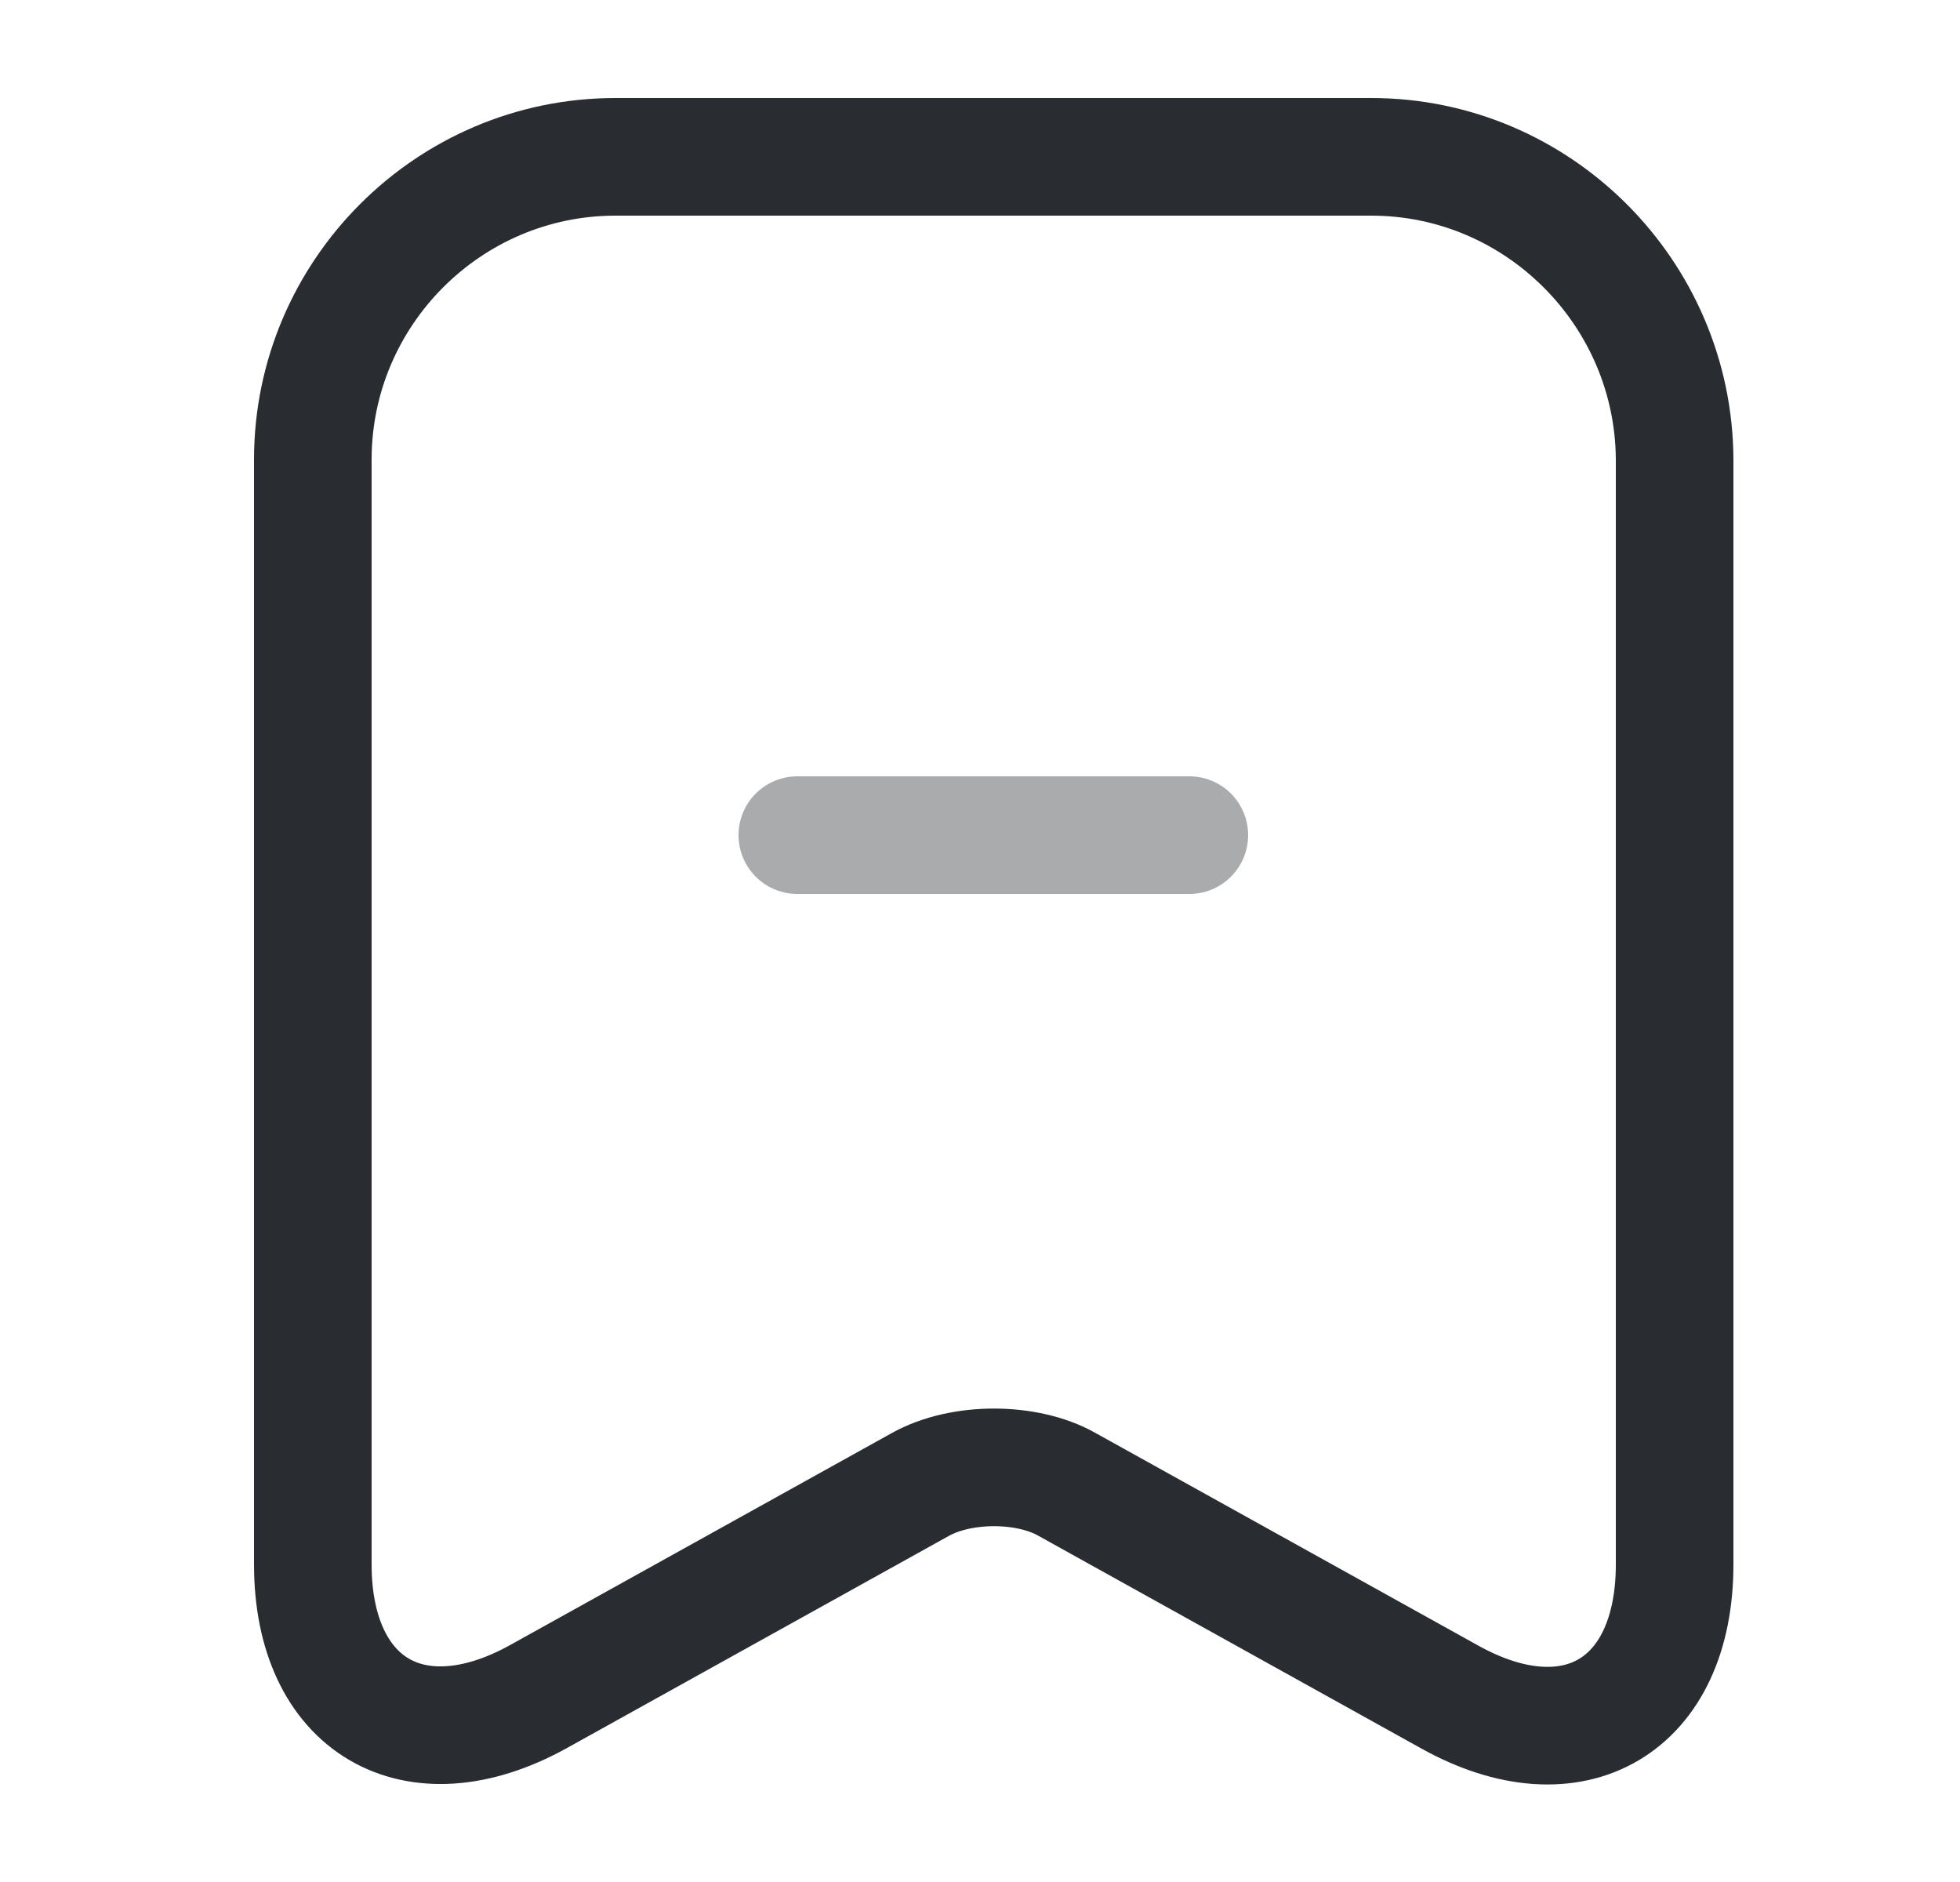 <svg width="25" height="24" viewBox="0 0 25 24" fill="none" xmlns="http://www.w3.org/2000/svg">
<path opacity="0.4" d="M15.17 10.65H10.17" stroke="#292D32" stroke-width="1.5" stroke-miterlimit="10" stroke-linecap="round" stroke-linejoin="round"/>
<path d="M17.49 2H7.85C5.72 2 3.99 3.74 3.99 5.86V19.95C3.99 21.75 5.28 22.51 6.86 21.64L11.74 18.93C12.26 18.64 13.1 18.64 13.61 18.93L18.49 21.64C20.07 22.52 21.36 21.76 21.36 19.95V5.86C21.35 3.74 19.62 2 17.49 2Z" stroke="#292D32" stroke-width="1.5" stroke-linecap="round" stroke-linejoin="round"/>
</svg>
